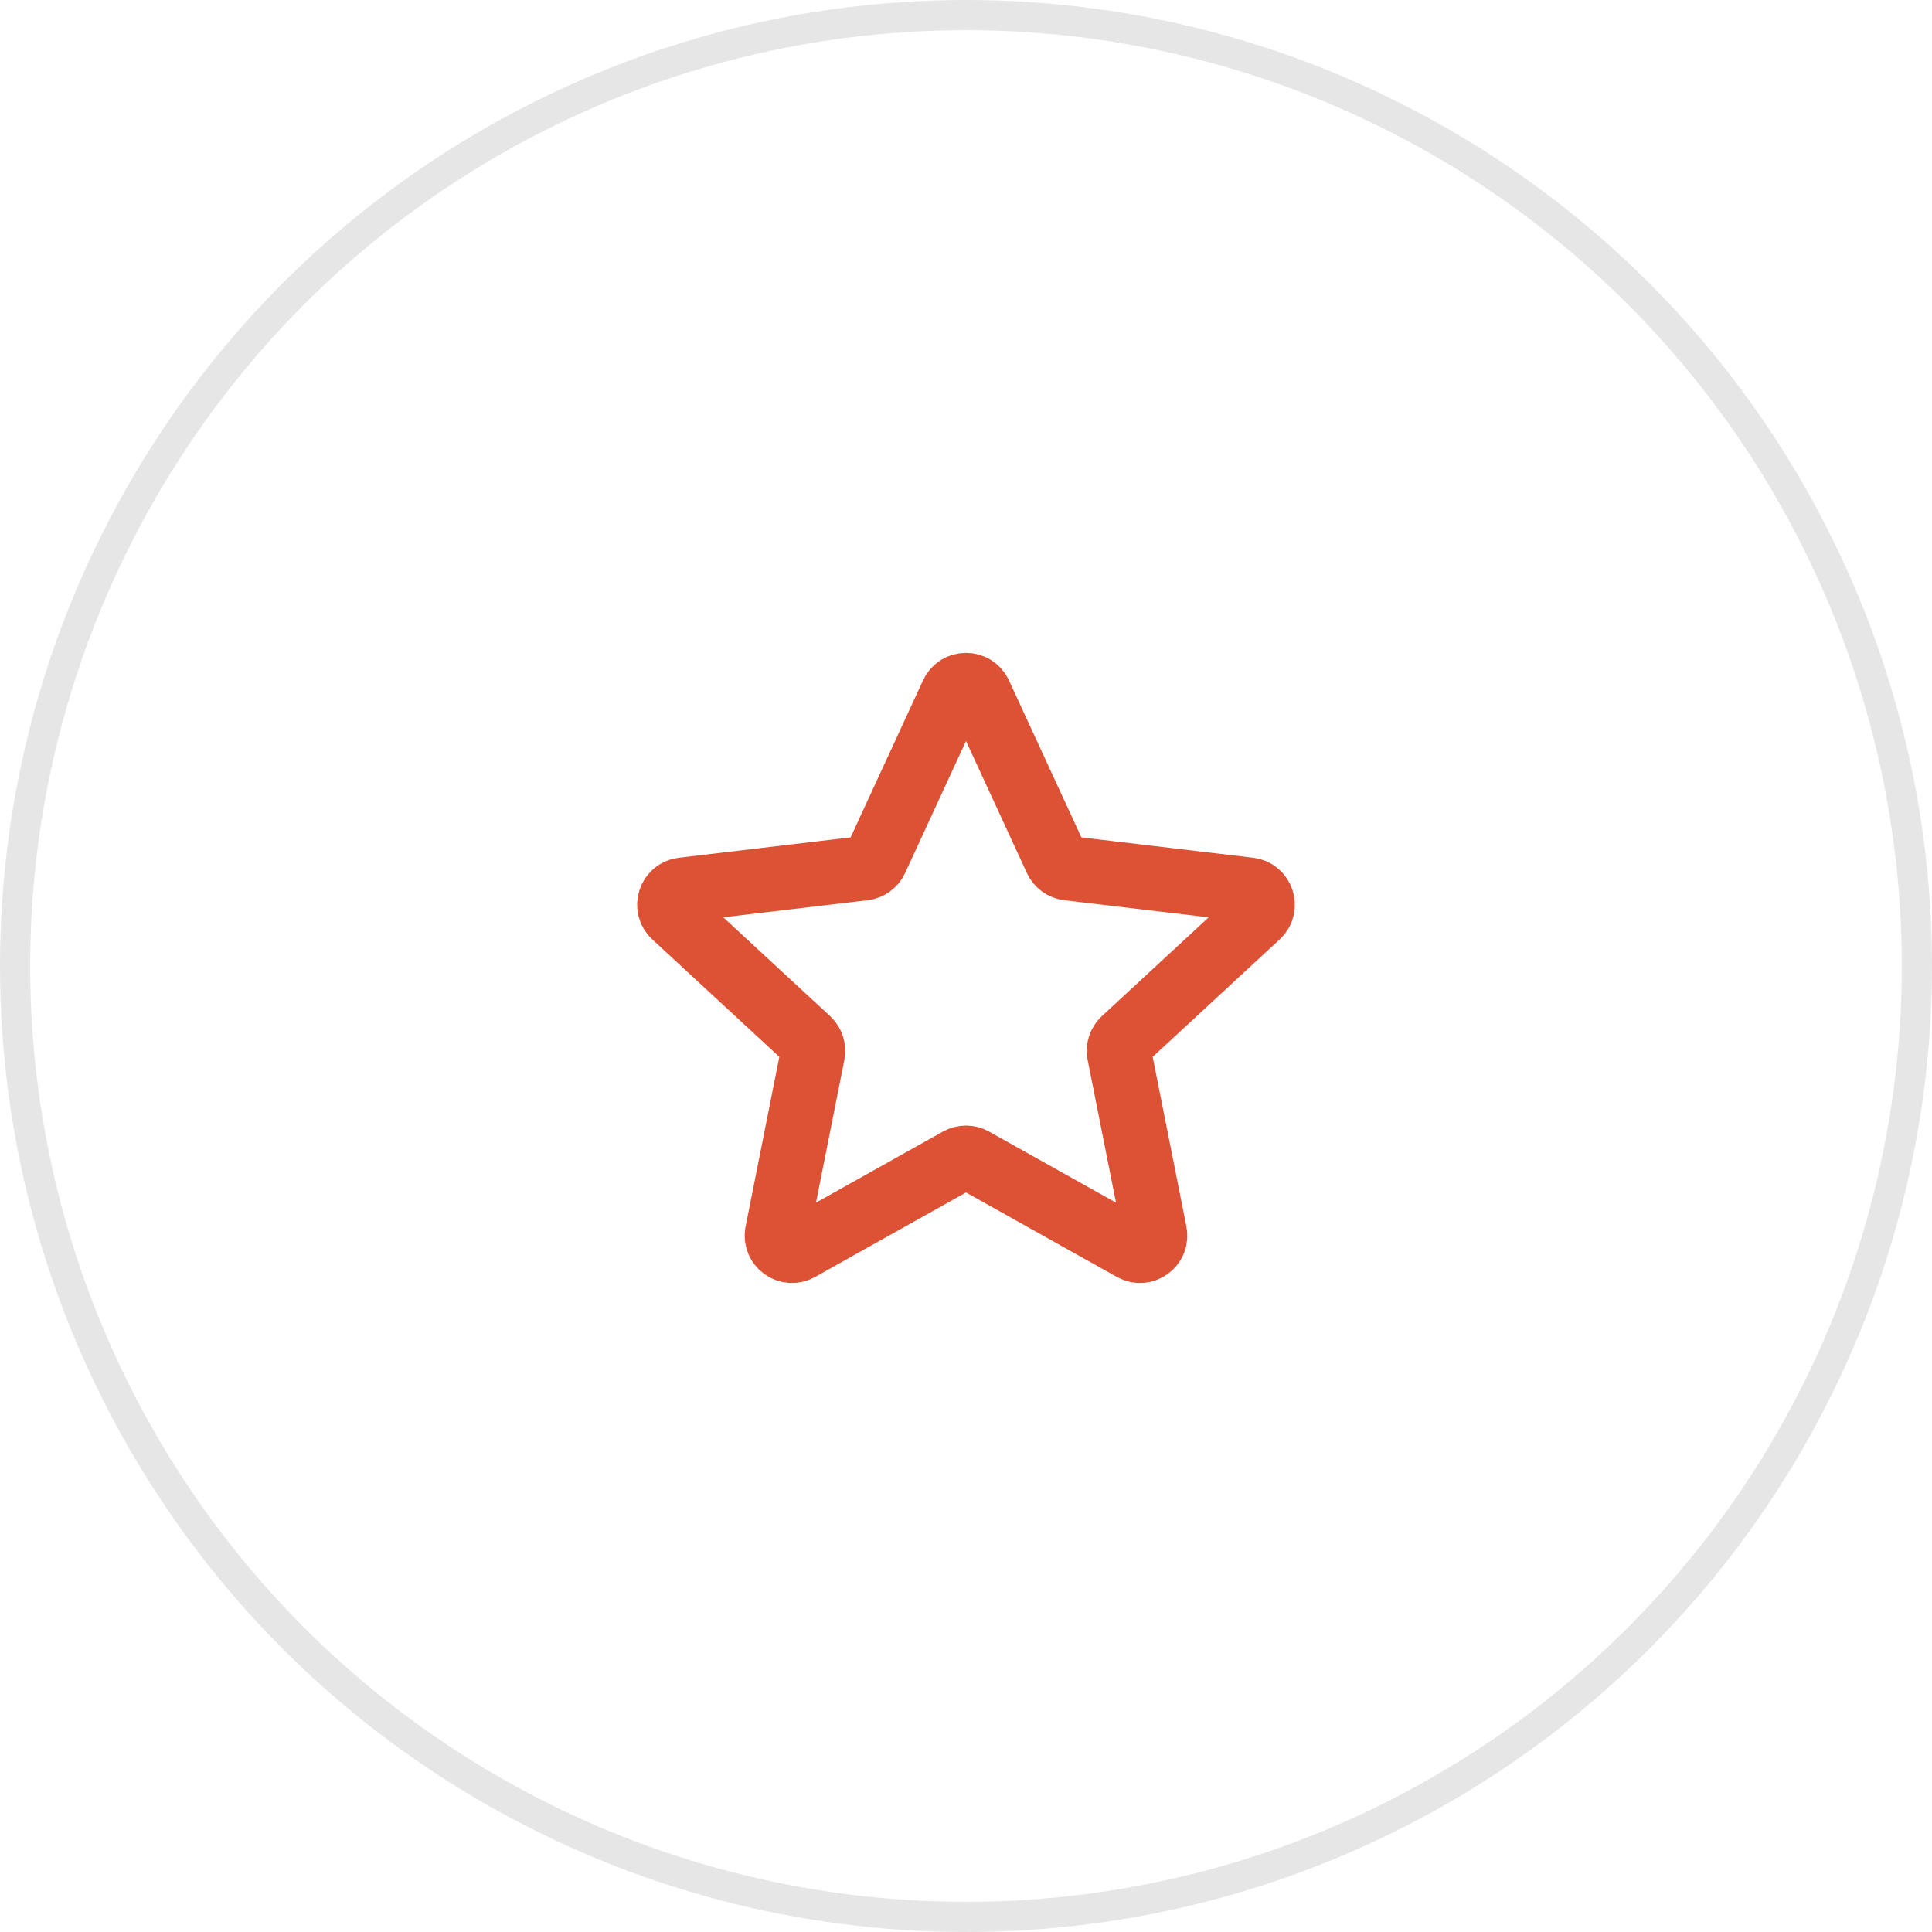 <svg width="120" height="120" viewBox="0 0 120 120" fill="none" xmlns="http://www.w3.org/2000/svg">
<circle cx="60" cy="60" r="59.062" stroke="#E6E6E6" stroke-width="1.875"/>
<path d="M65.599 53.389L60.851 43.096C60.516 42.369 59.483 42.369 59.148 43.096L54.4 53.389C54.264 53.685 53.983 53.889 53.659 53.928L42.402 55.262C41.608 55.356 41.289 56.338 41.876 56.882L50.199 64.578C50.438 64.799 50.545 65.129 50.482 65.449L48.273 76.567C48.117 77.352 48.952 77.959 49.65 77.568L59.542 72.031C59.826 71.872 60.173 71.872 60.458 72.031L70.349 77.568C71.047 77.959 71.882 77.352 71.727 76.567L69.517 65.449C69.454 65.129 69.561 64.799 69.8 64.578L78.123 56.882C78.71 56.338 78.391 55.356 77.597 55.262L66.34 53.928C66.016 53.889 65.735 53.685 65.599 53.389Z" stroke="#DD5235" stroke-width="4" stroke-linecap="round" stroke-linejoin="round"/>
</svg>

